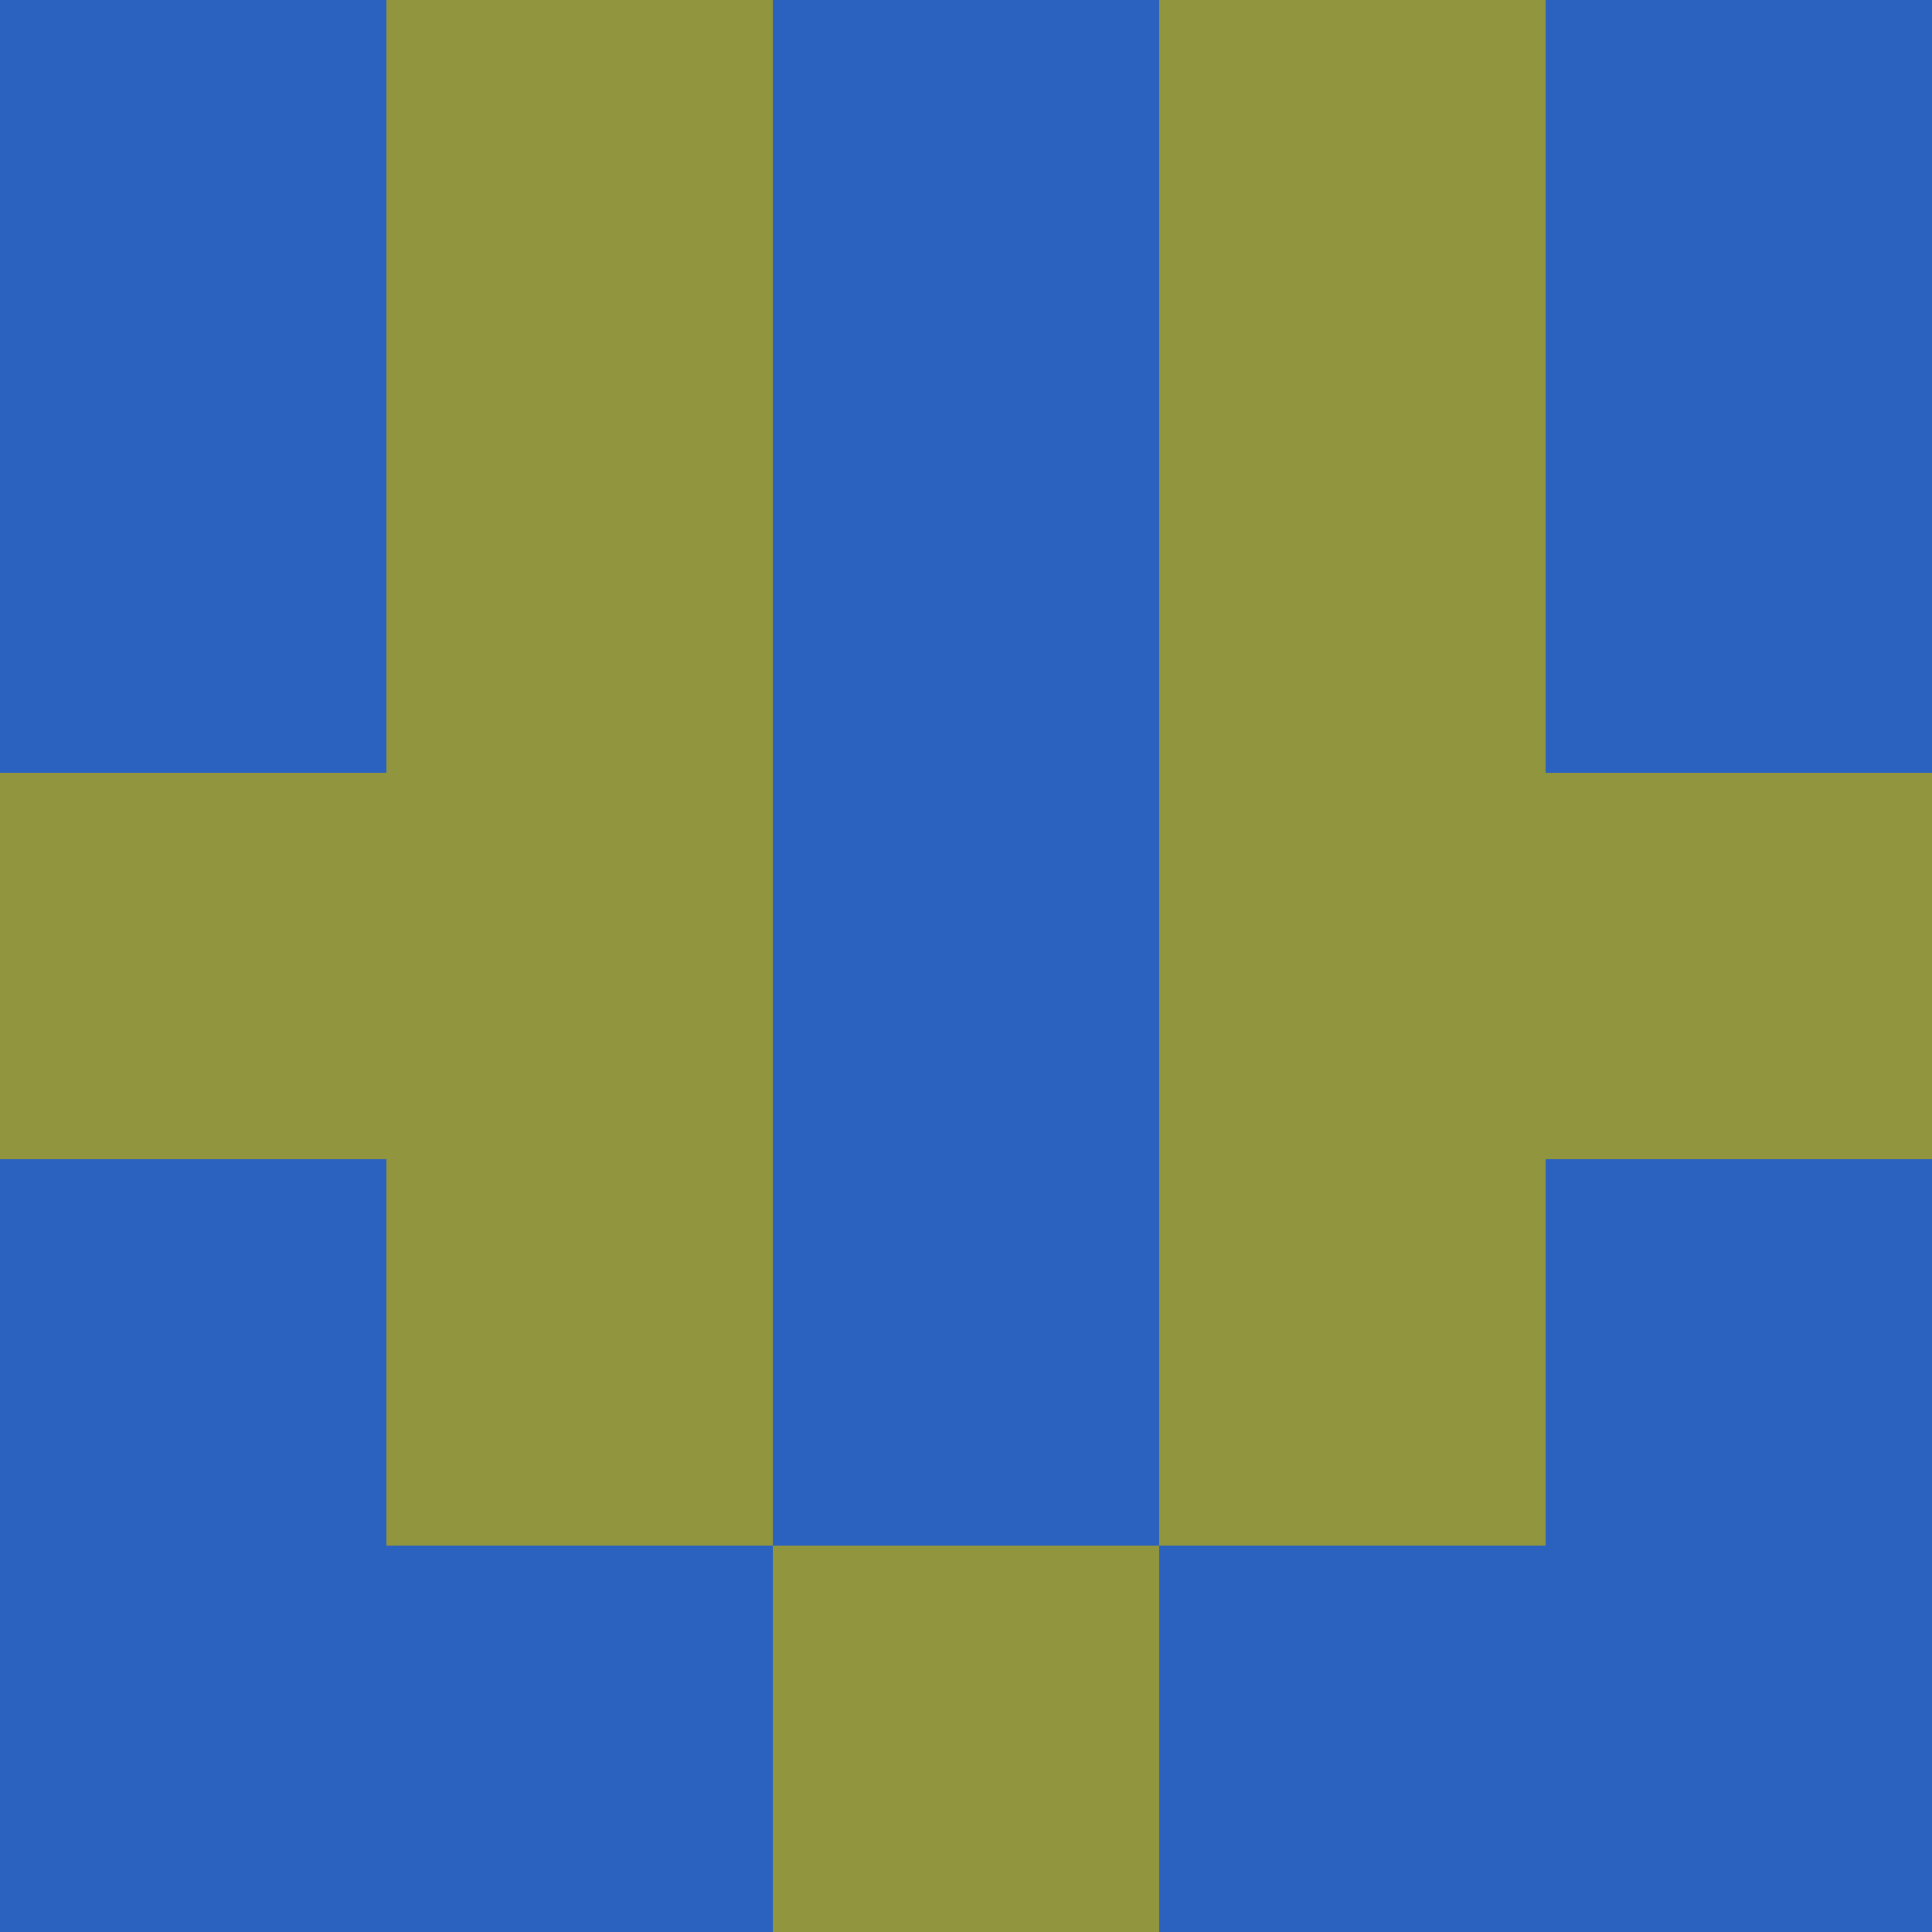 <?xml version="1.0" encoding="utf-8"?>
<!DOCTYPE svg PUBLIC "-//W3C//DTD SVG 20010904//EN"
        "http://www.w3.org/TR/2001/REC-SVG-20010904/DTD/svg10.dtd">

<svg viewBox="0 0 5 5"
     xmlns="http://www.w3.org/2000/svg"
     xmlns:xlink="http://www.w3.org/1999/xlink">

            <rect x ="0" y="0"
          width="1" height="1"
          fill="#2B62BF"></rect>
        <rect x ="4" y="0"
          width="1" height="1"
          fill="#2B62BF"></rect>
        <rect x ="1" y="0"
          width="1" height="1"
          fill="#91963E"></rect>
        <rect x ="3" y="0"
          width="1" height="1"
          fill="#91963E"></rect>
        <rect x ="2" y="0"
          width="1" height="1"
          fill="#2B62BF"></rect>
                <rect x ="0" y="1"
          width="1" height="1"
          fill="#2B62BF"></rect>
        <rect x ="4" y="1"
          width="1" height="1"
          fill="#2B62BF"></rect>
        <rect x ="1" y="1"
          width="1" height="1"
          fill="#91963E"></rect>
        <rect x ="3" y="1"
          width="1" height="1"
          fill="#91963E"></rect>
        <rect x ="2" y="1"
          width="1" height="1"
          fill="#2B62BF"></rect>
                <rect x ="0" y="2"
          width="1" height="1"
          fill="#91963E"></rect>
        <rect x ="4" y="2"
          width="1" height="1"
          fill="#91963E"></rect>
        <rect x ="1" y="2"
          width="1" height="1"
          fill="#91963E"></rect>
        <rect x ="3" y="2"
          width="1" height="1"
          fill="#91963E"></rect>
        <rect x ="2" y="2"
          width="1" height="1"
          fill="#2B62BF"></rect>
                <rect x ="0" y="3"
          width="1" height="1"
          fill="#2B62BF"></rect>
        <rect x ="4" y="3"
          width="1" height="1"
          fill="#2B62BF"></rect>
        <rect x ="1" y="3"
          width="1" height="1"
          fill="#91963E"></rect>
        <rect x ="3" y="3"
          width="1" height="1"
          fill="#91963E"></rect>
        <rect x ="2" y="3"
          width="1" height="1"
          fill="#2B62BF"></rect>
                <rect x ="0" y="4"
          width="1" height="1"
          fill="#2B62BF"></rect>
        <rect x ="4" y="4"
          width="1" height="1"
          fill="#2B62BF"></rect>
        <rect x ="1" y="4"
          width="1" height="1"
          fill="#2B62BF"></rect>
        <rect x ="3" y="4"
          width="1" height="1"
          fill="#2B62BF"></rect>
        <rect x ="2" y="4"
          width="1" height="1"
          fill="#91963E"></rect>
        </svg>

